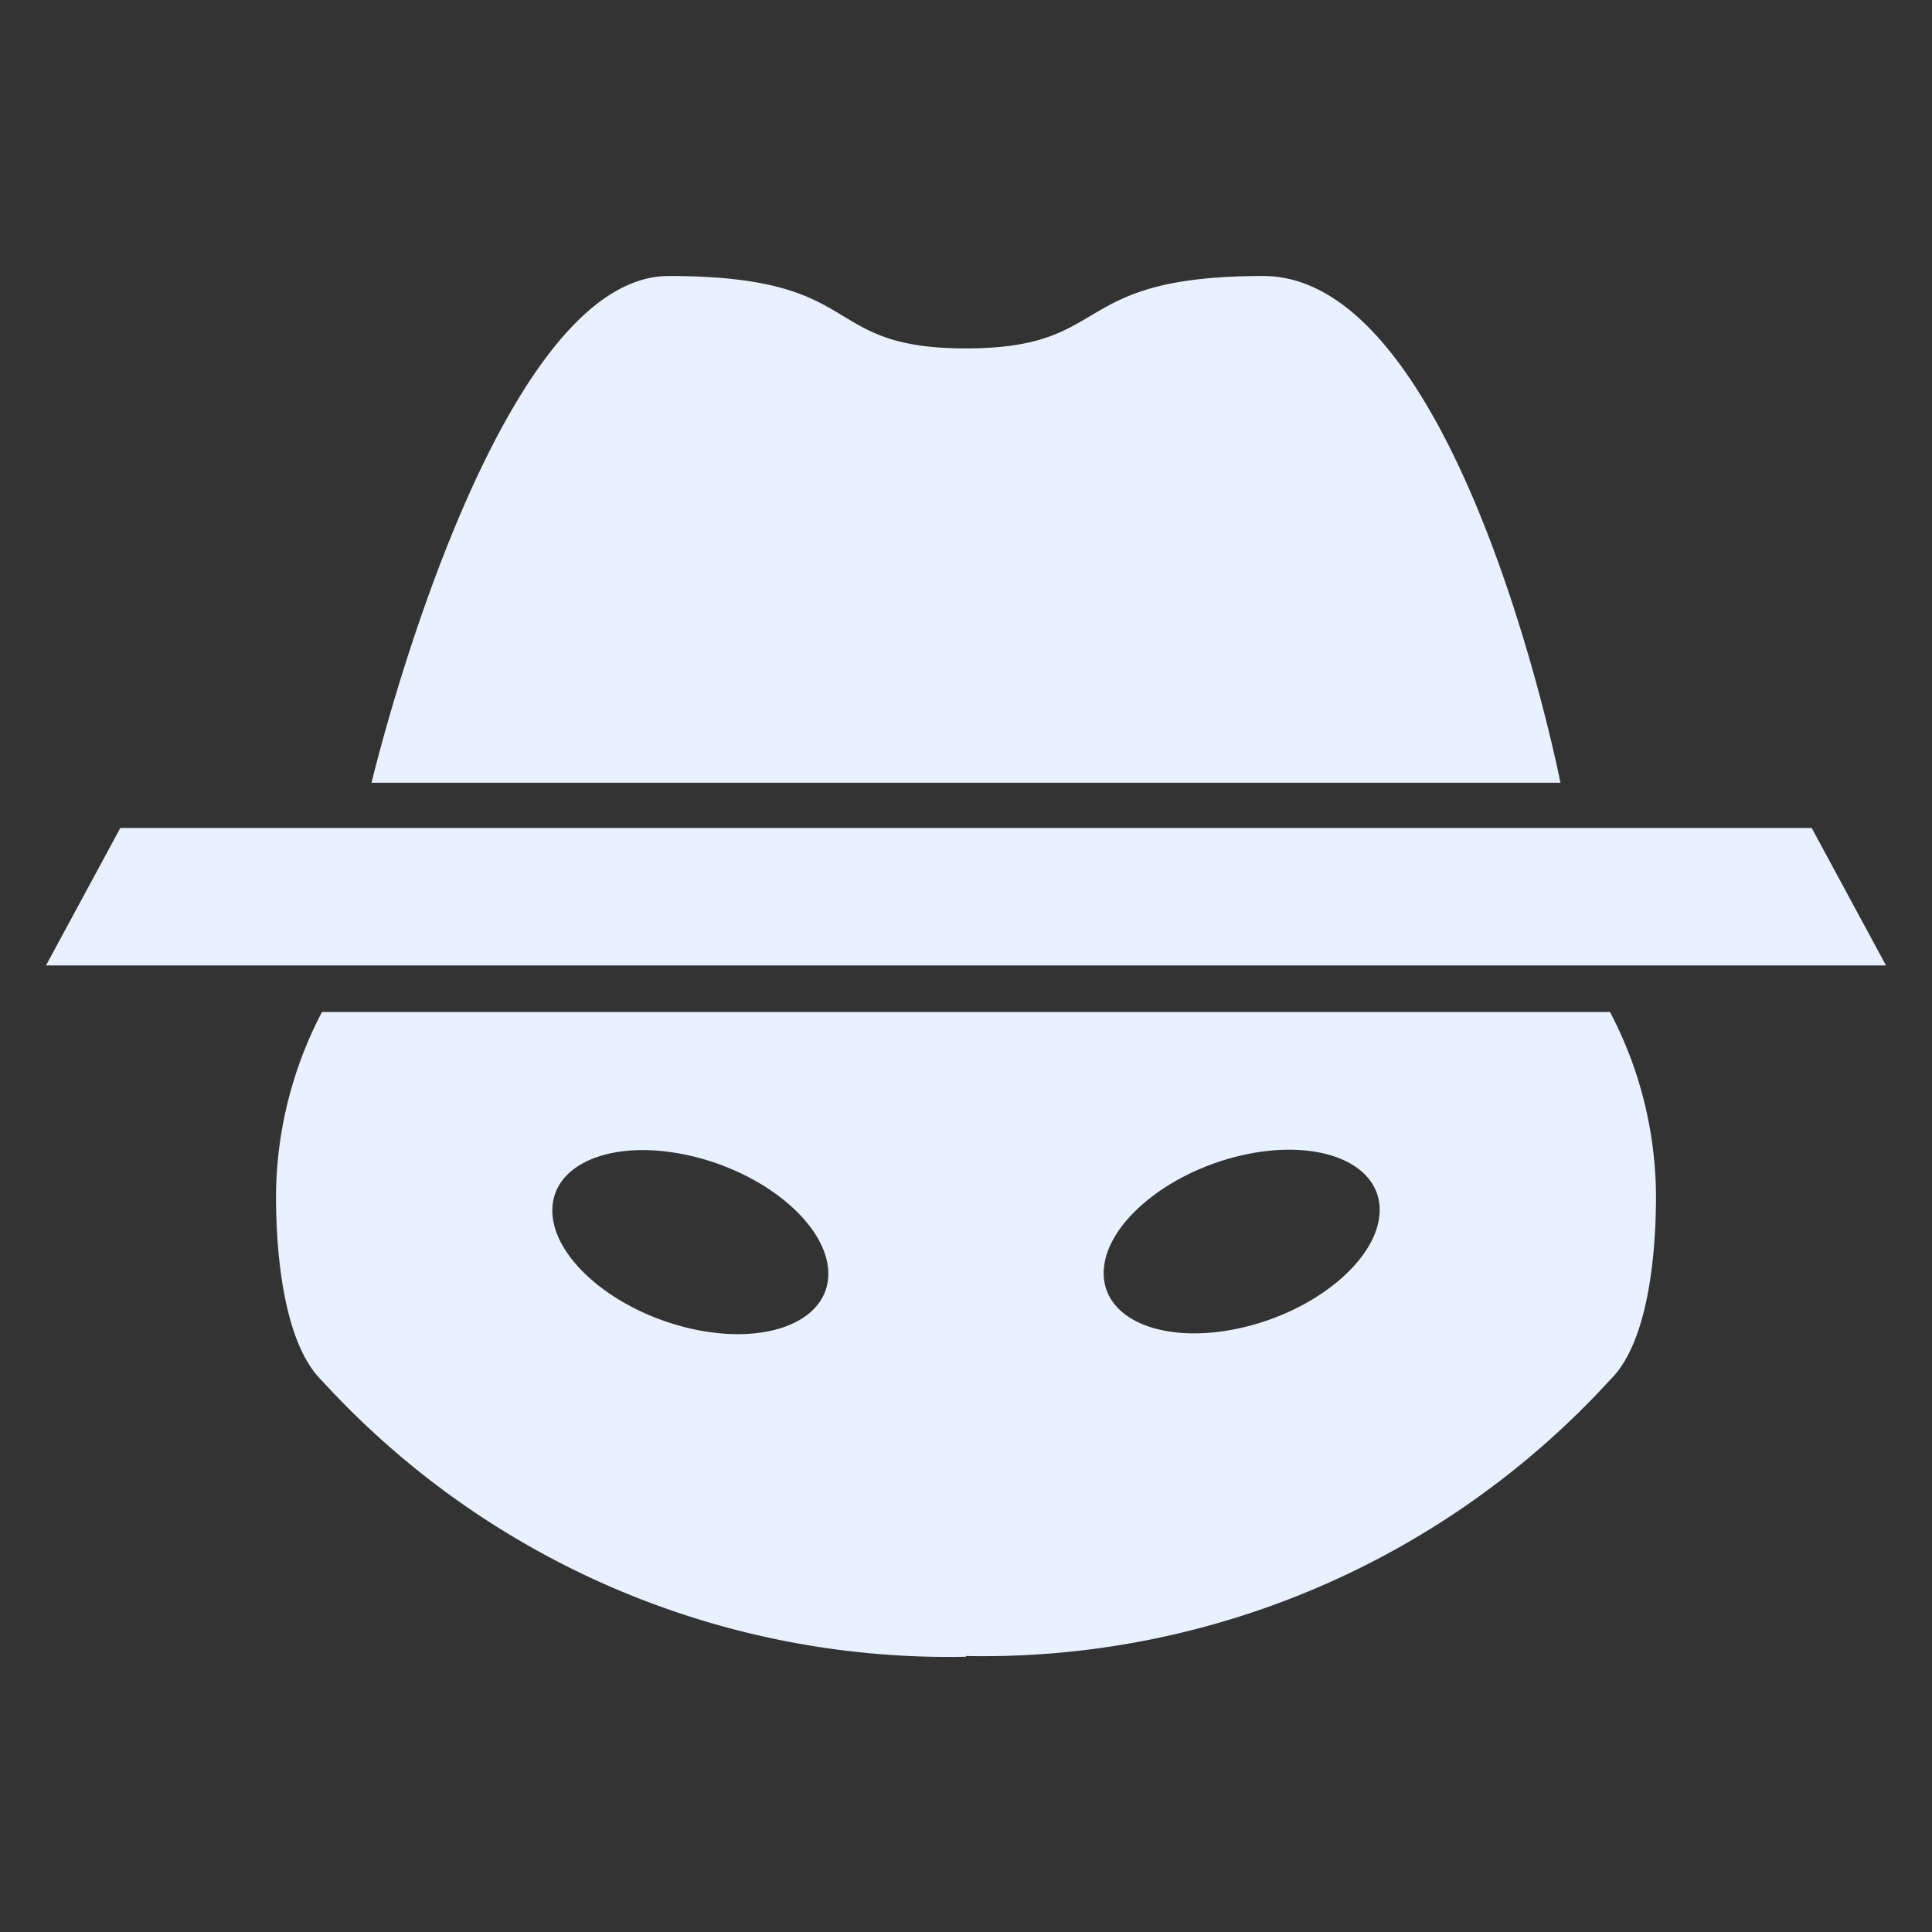 <svg xmlns="http://www.w3.org/2000/svg" width="42" height="42" viewBox="0 0 42 42">
  <rect x="0" y="0" width="42" height="42" fill="#333333" stroke="none"/>
  <defs>
    <style>
      .cls-1 {
        fill: #e8f1ff;
        fill-rule: evenodd;
      }
    </style>
  </defs>
  <path id="Spyware" class="cls-1" d="M161,426.988L162.615,424h36.77L201,426.988H161ZM174.538,412c4.38,0,3.21,1.574,6.462,1.574S183.17,412,187.461,412s6.462,11.016,6.462,11.016H168.077S170.7,412,174.538,412ZM181,428c0,5.022,0,9.13,0,14.016a18.446,18.446,0,0,1-14-6c-0.922-.9-1-3.165-1-4.009A8.717,8.717,0,0,1,167,428h14Zm-5.993,6.881c1.655,0.38,3-.152,3-1.19s-1.342-2.185-3-2.566-3,.153-3,1.19S173.352,434.5,175.007,434.881ZM196,432c0,0.842-.074,3.1-1,4a18.472,18.472,0,0,1-14,6V428h14A8.683,8.683,0,0,1,196,432Zm-9.007-.884c-1.655.38-3,1.526-3,2.561s1.342,1.566,3,1.187,3-1.526,3-2.561S188.648,430.737,186.993,431.116Z" transform="translate(-160 -406)"/>
</svg>
